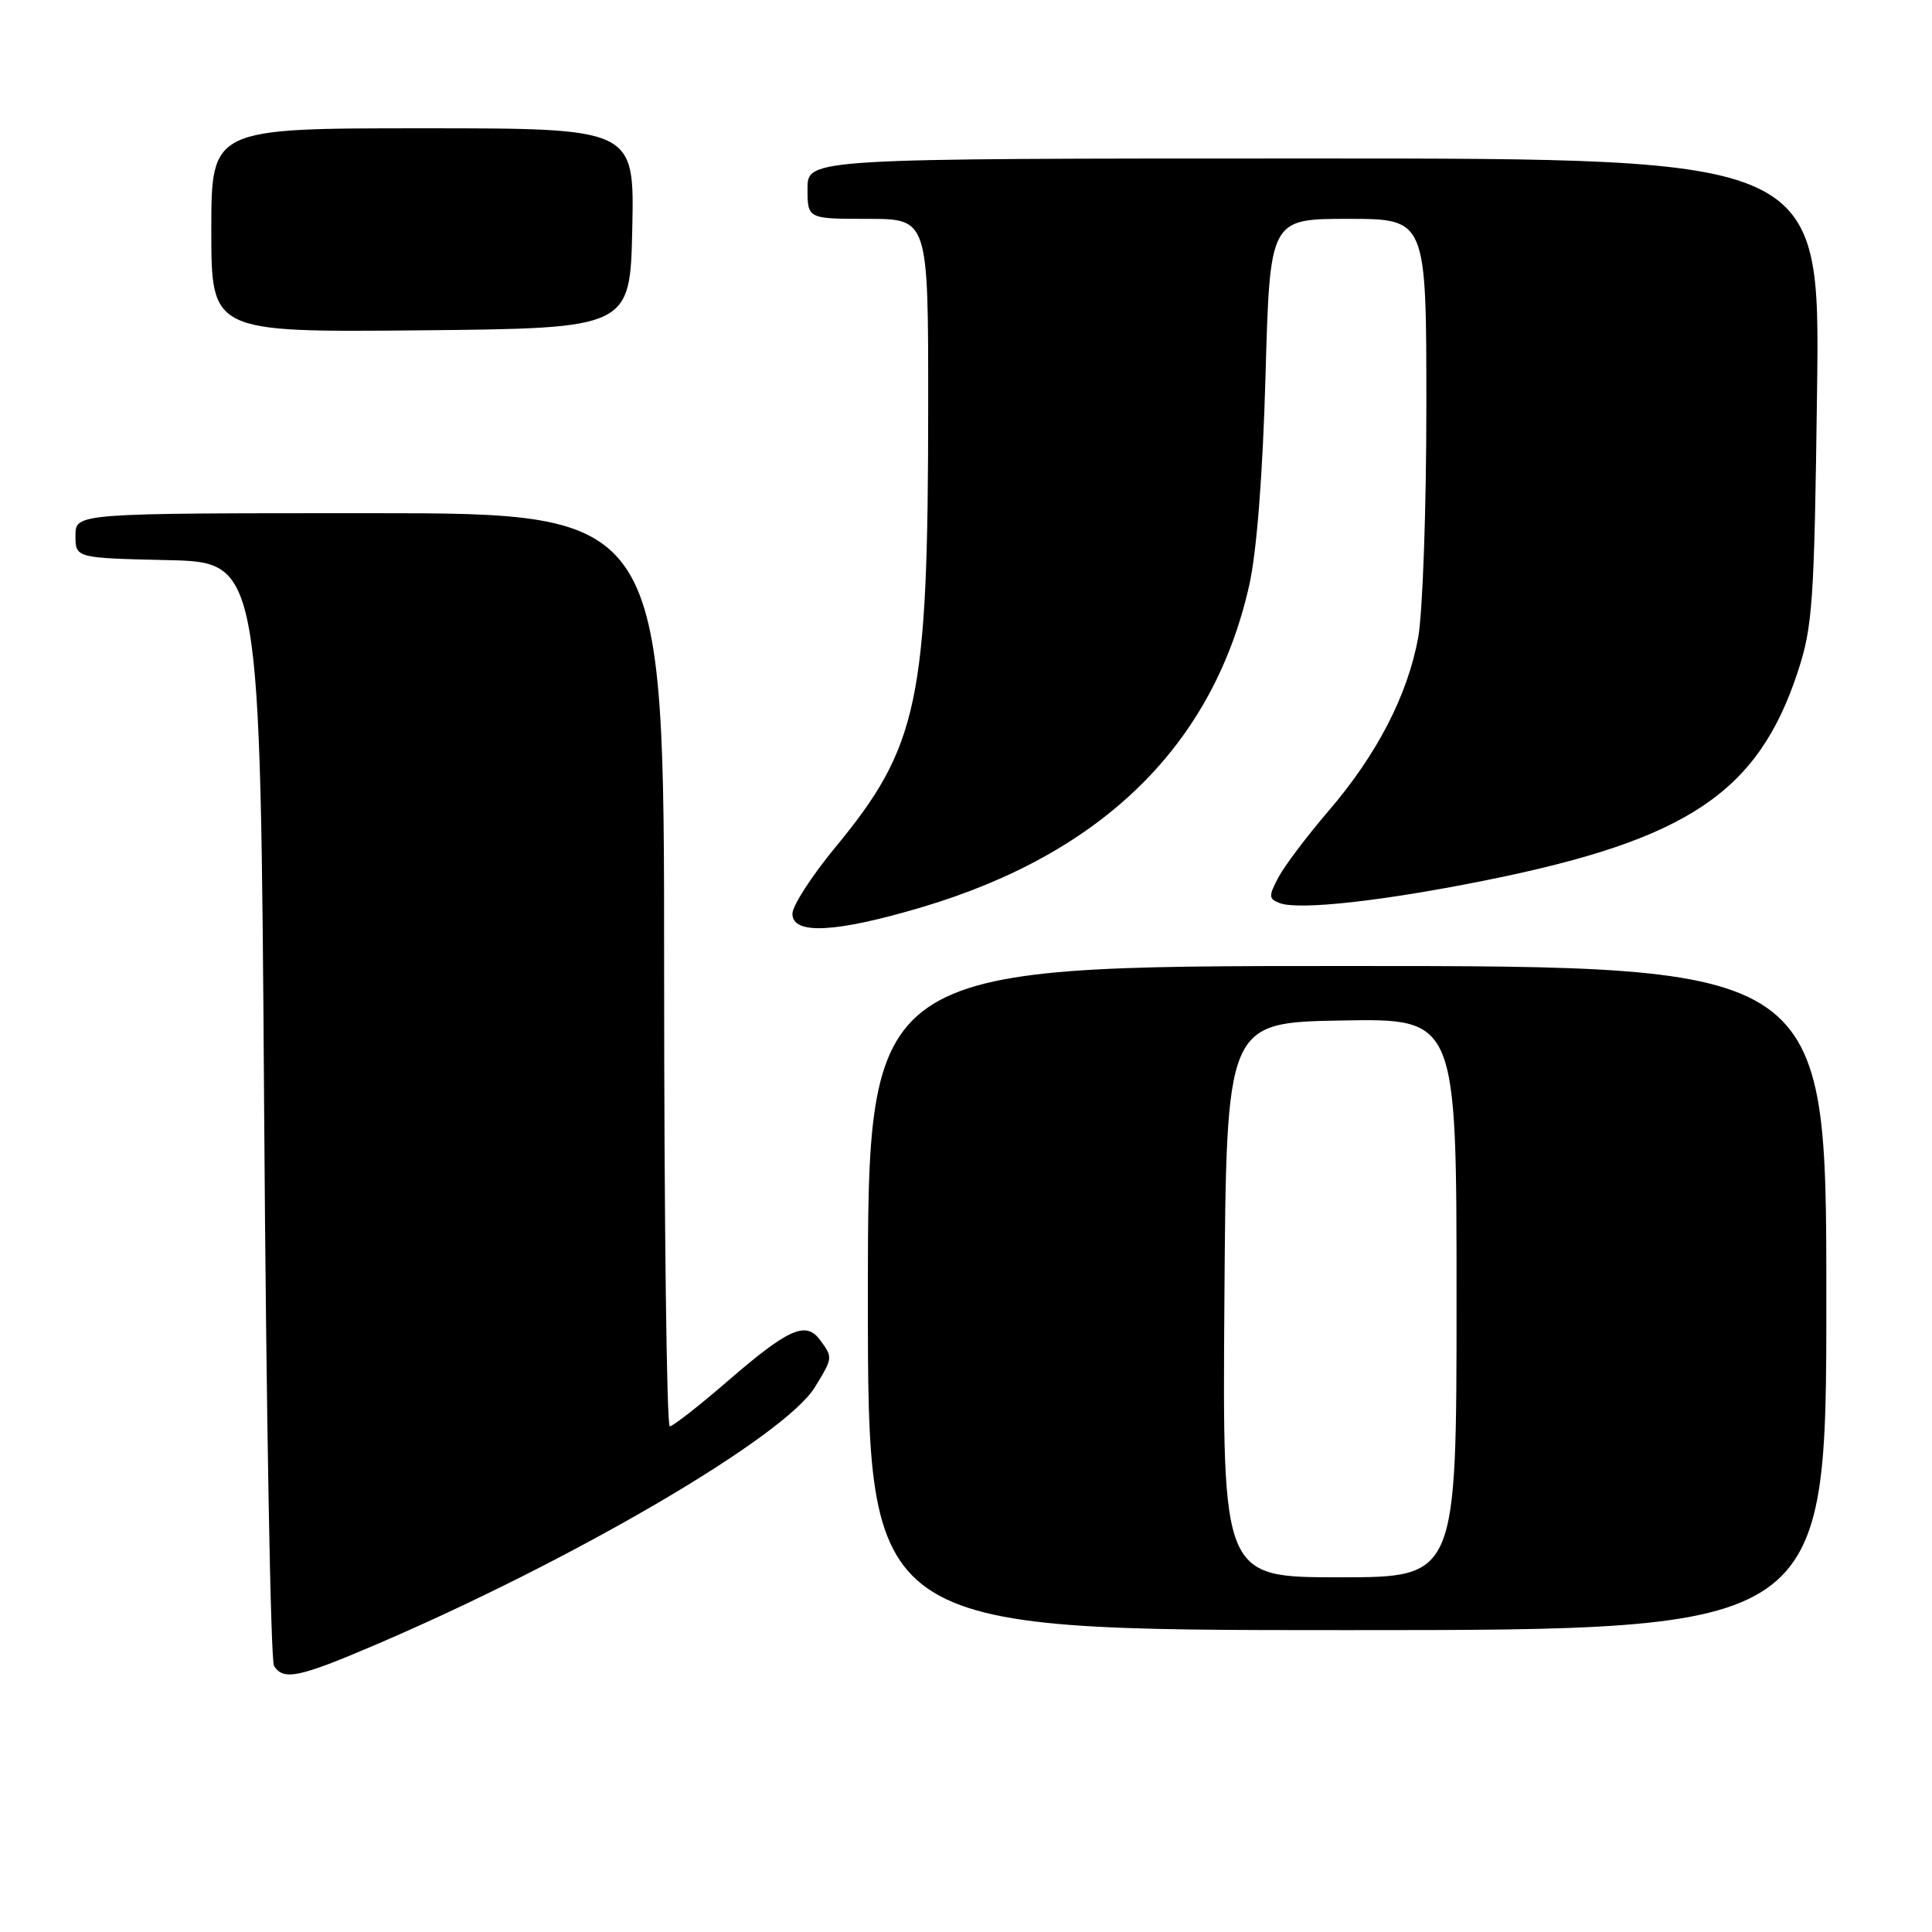 <?xml version="1.0" encoding="UTF-8" standalone="no"?>
<!DOCTYPE svg PUBLIC "-//W3C//DTD SVG 1.1//EN" "http://www.w3.org/Graphics/SVG/1.1/DTD/svg11.dtd" >
<svg xmlns="http://www.w3.org/2000/svg" xmlns:xlink="http://www.w3.org/1999/xlink" version="1.1" viewBox="0 0 256 256">
 <g >
 <path fill="currentColor"
d=" M 49.53 218.04 C 76.09 206.69 103.99 190.34 107.99 183.79 C 110.37 179.89 110.37 179.88 108.67 177.57 C 106.79 175.00 104.48 176.03 96.41 183.01 C 92.61 186.30 89.16 188.99 88.75 189.00 C 88.34 189.00 88.00 161.78 88.00 128.50 C 88.00 68.00 88.00 68.00 49.00 68.00 C 10.00 68.00 10.00 68.00 10.00 70.97 C 10.00 73.94 10.00 73.94 22.25 74.22 C 34.50 74.50 34.50 74.50 35.00 147.00 C 35.27 186.88 35.86 220.06 36.31 220.75 C 37.57 222.70 39.58 222.29 49.53 218.04 Z  M 242.00 172.00 C 242.00 128.00 242.00 128.00 178.50 128.00 C 115.00 128.00 115.00 128.00 115.00 172.00 C 115.00 216.00 115.00 216.00 178.50 216.00 C 242.00 216.00 242.00 216.00 242.00 172.00 Z  M 122.18 120.20 C 146.15 113.07 160.81 98.64 165.54 77.50 C 166.53 73.06 167.32 62.90 167.69 49.75 C 168.27 29.00 168.27 29.00 178.63 29.00 C 189.00 29.00 189.00 29.00 189.00 53.82 C 189.00 67.47 188.51 81.28 187.91 84.52 C 186.50 92.17 182.42 100.03 176.00 107.50 C 173.17 110.80 170.19 114.75 169.39 116.27 C 168.08 118.74 168.10 119.10 169.55 119.66 C 172.10 120.64 183.39 119.38 197.20 116.58 C 223.63 111.23 232.95 104.97 238.19 89.09 C 240.19 83.04 240.40 79.99 240.77 51.75 C 241.17 21.00 241.17 21.00 174.09 21.00 C 107.00 21.00 107.00 21.00 107.00 25.00 C 107.00 29.00 107.00 29.00 115.00 29.00 C 123.00 29.00 123.00 29.00 122.99 53.75 C 122.98 92.97 121.73 98.90 110.64 112.33 C 107.54 116.09 105.00 120.03 105.00 121.08 C 105.00 123.90 110.73 123.60 122.18 120.20 Z  M 83.78 30.25 C 84.06 17.00 84.06 17.00 56.03 17.00 C 28.00 17.00 28.00 17.00 28.00 30.52 C 28.00 44.03 28.00 44.03 55.75 43.77 C 83.50 43.50 83.50 43.50 83.78 30.25 Z  M 162.24 172.25 C 162.50 135.50 162.50 135.50 177.75 135.22 C 193.00 134.95 193.00 134.95 193.00 171.97 C 193.00 209.00 193.00 209.00 177.49 209.00 C 161.98 209.00 161.98 209.00 162.24 172.25 Z "/>
</g>
</svg>